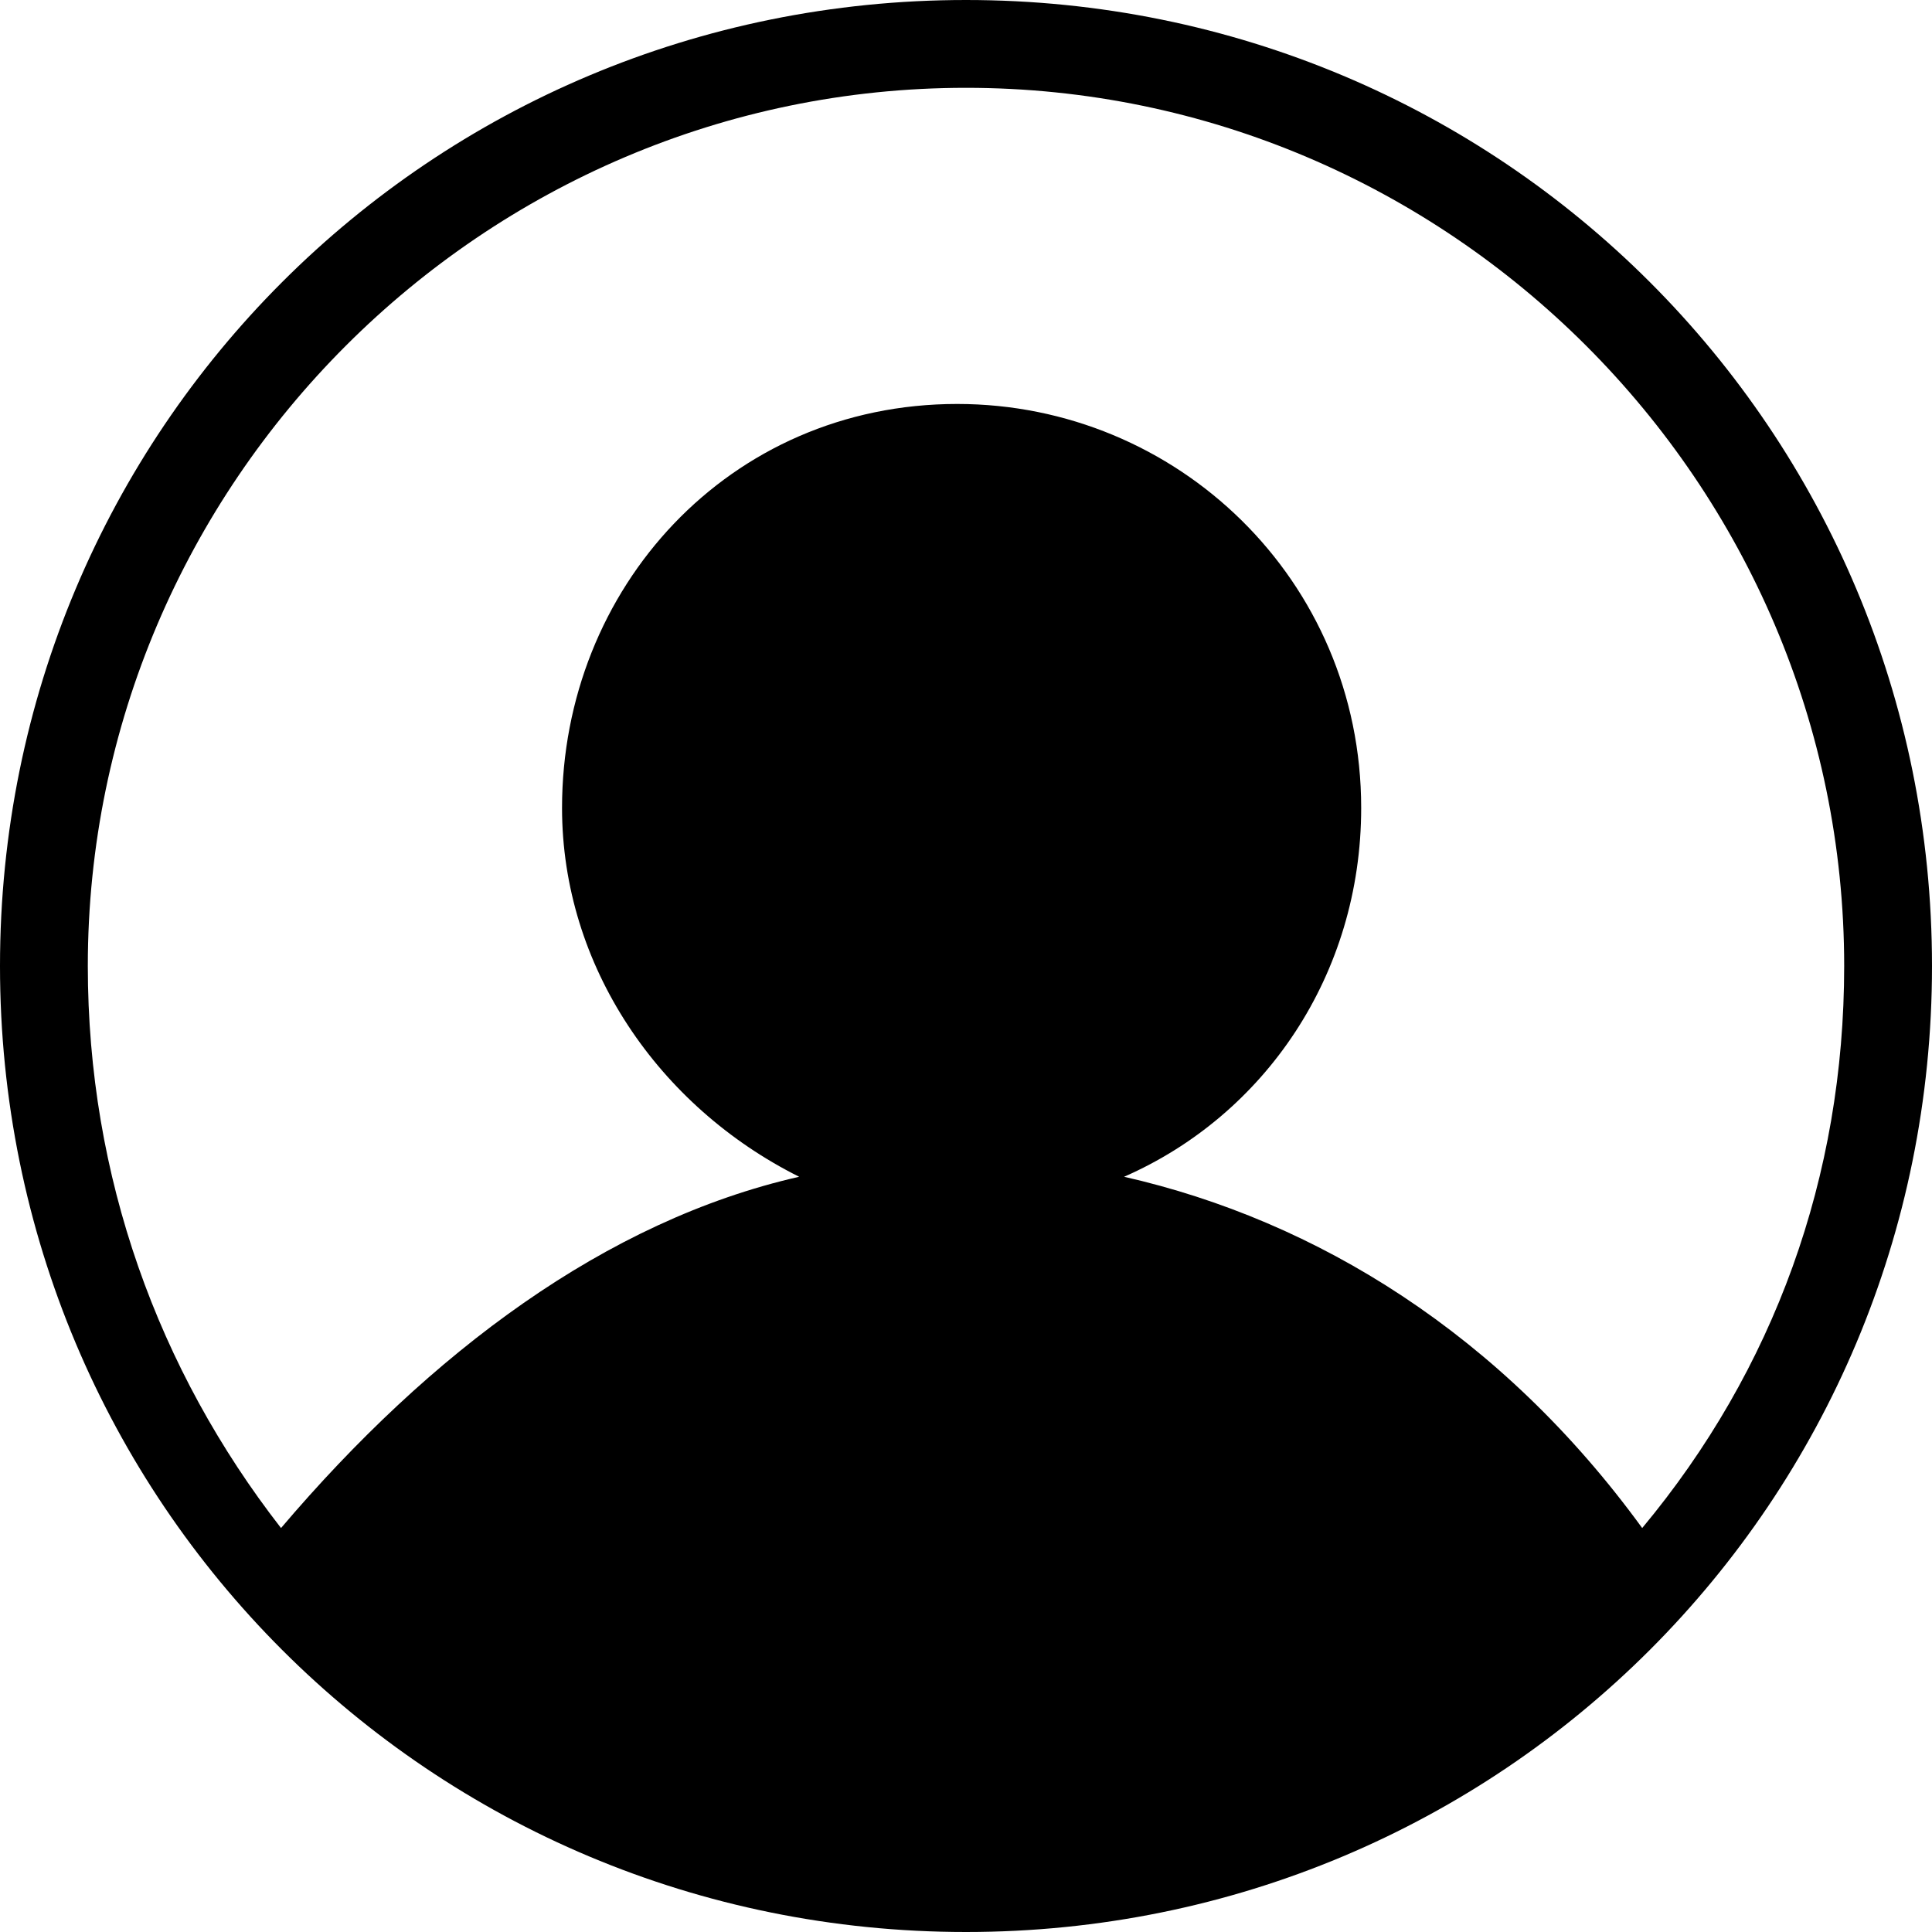 <?xml version="1.0" encoding="utf-8"?>
<!-- Generator: Adobe Illustrator 21.1.0, SVG Export Plug-In . SVG Version: 6.00 Build 0)  -->
<svg version="1.1" id="Layer_1" xmlns="http://www.w3.org/2000/svg" xmlns:xlink="http://www.w3.org/1999/xlink" x="0px" y="0px"
	 viewBox="0 0 22 22" style="enable-background:new 0 0 22 22;" xml:space="preserve">
<path d="M11,0C4.9,0,0,4.9,0,11s4.9,11,11,11s11-4.9,11-11S17.1,0,11,0z M18.7,17.4c-1.6-2.2-3.7-3.5-5.9-4c1.6-0.7,2.7-2.3,2.7-4.2
	c0-2.6-2.1-4.6-4.6-4.6c-2.6,0-4.5,2.1-4.5,4.6c0,1.8,1.1,3.4,2.7,4.2c-2.2,0.5-4.2,2-5.9,4C1.8,15.6,1,13.4,1,11C1,5.5,5.5,1,11,1
	s10,4.5,10,10C21,13.4,20.2,15.6,18.7,17.4z"/>
</svg>
